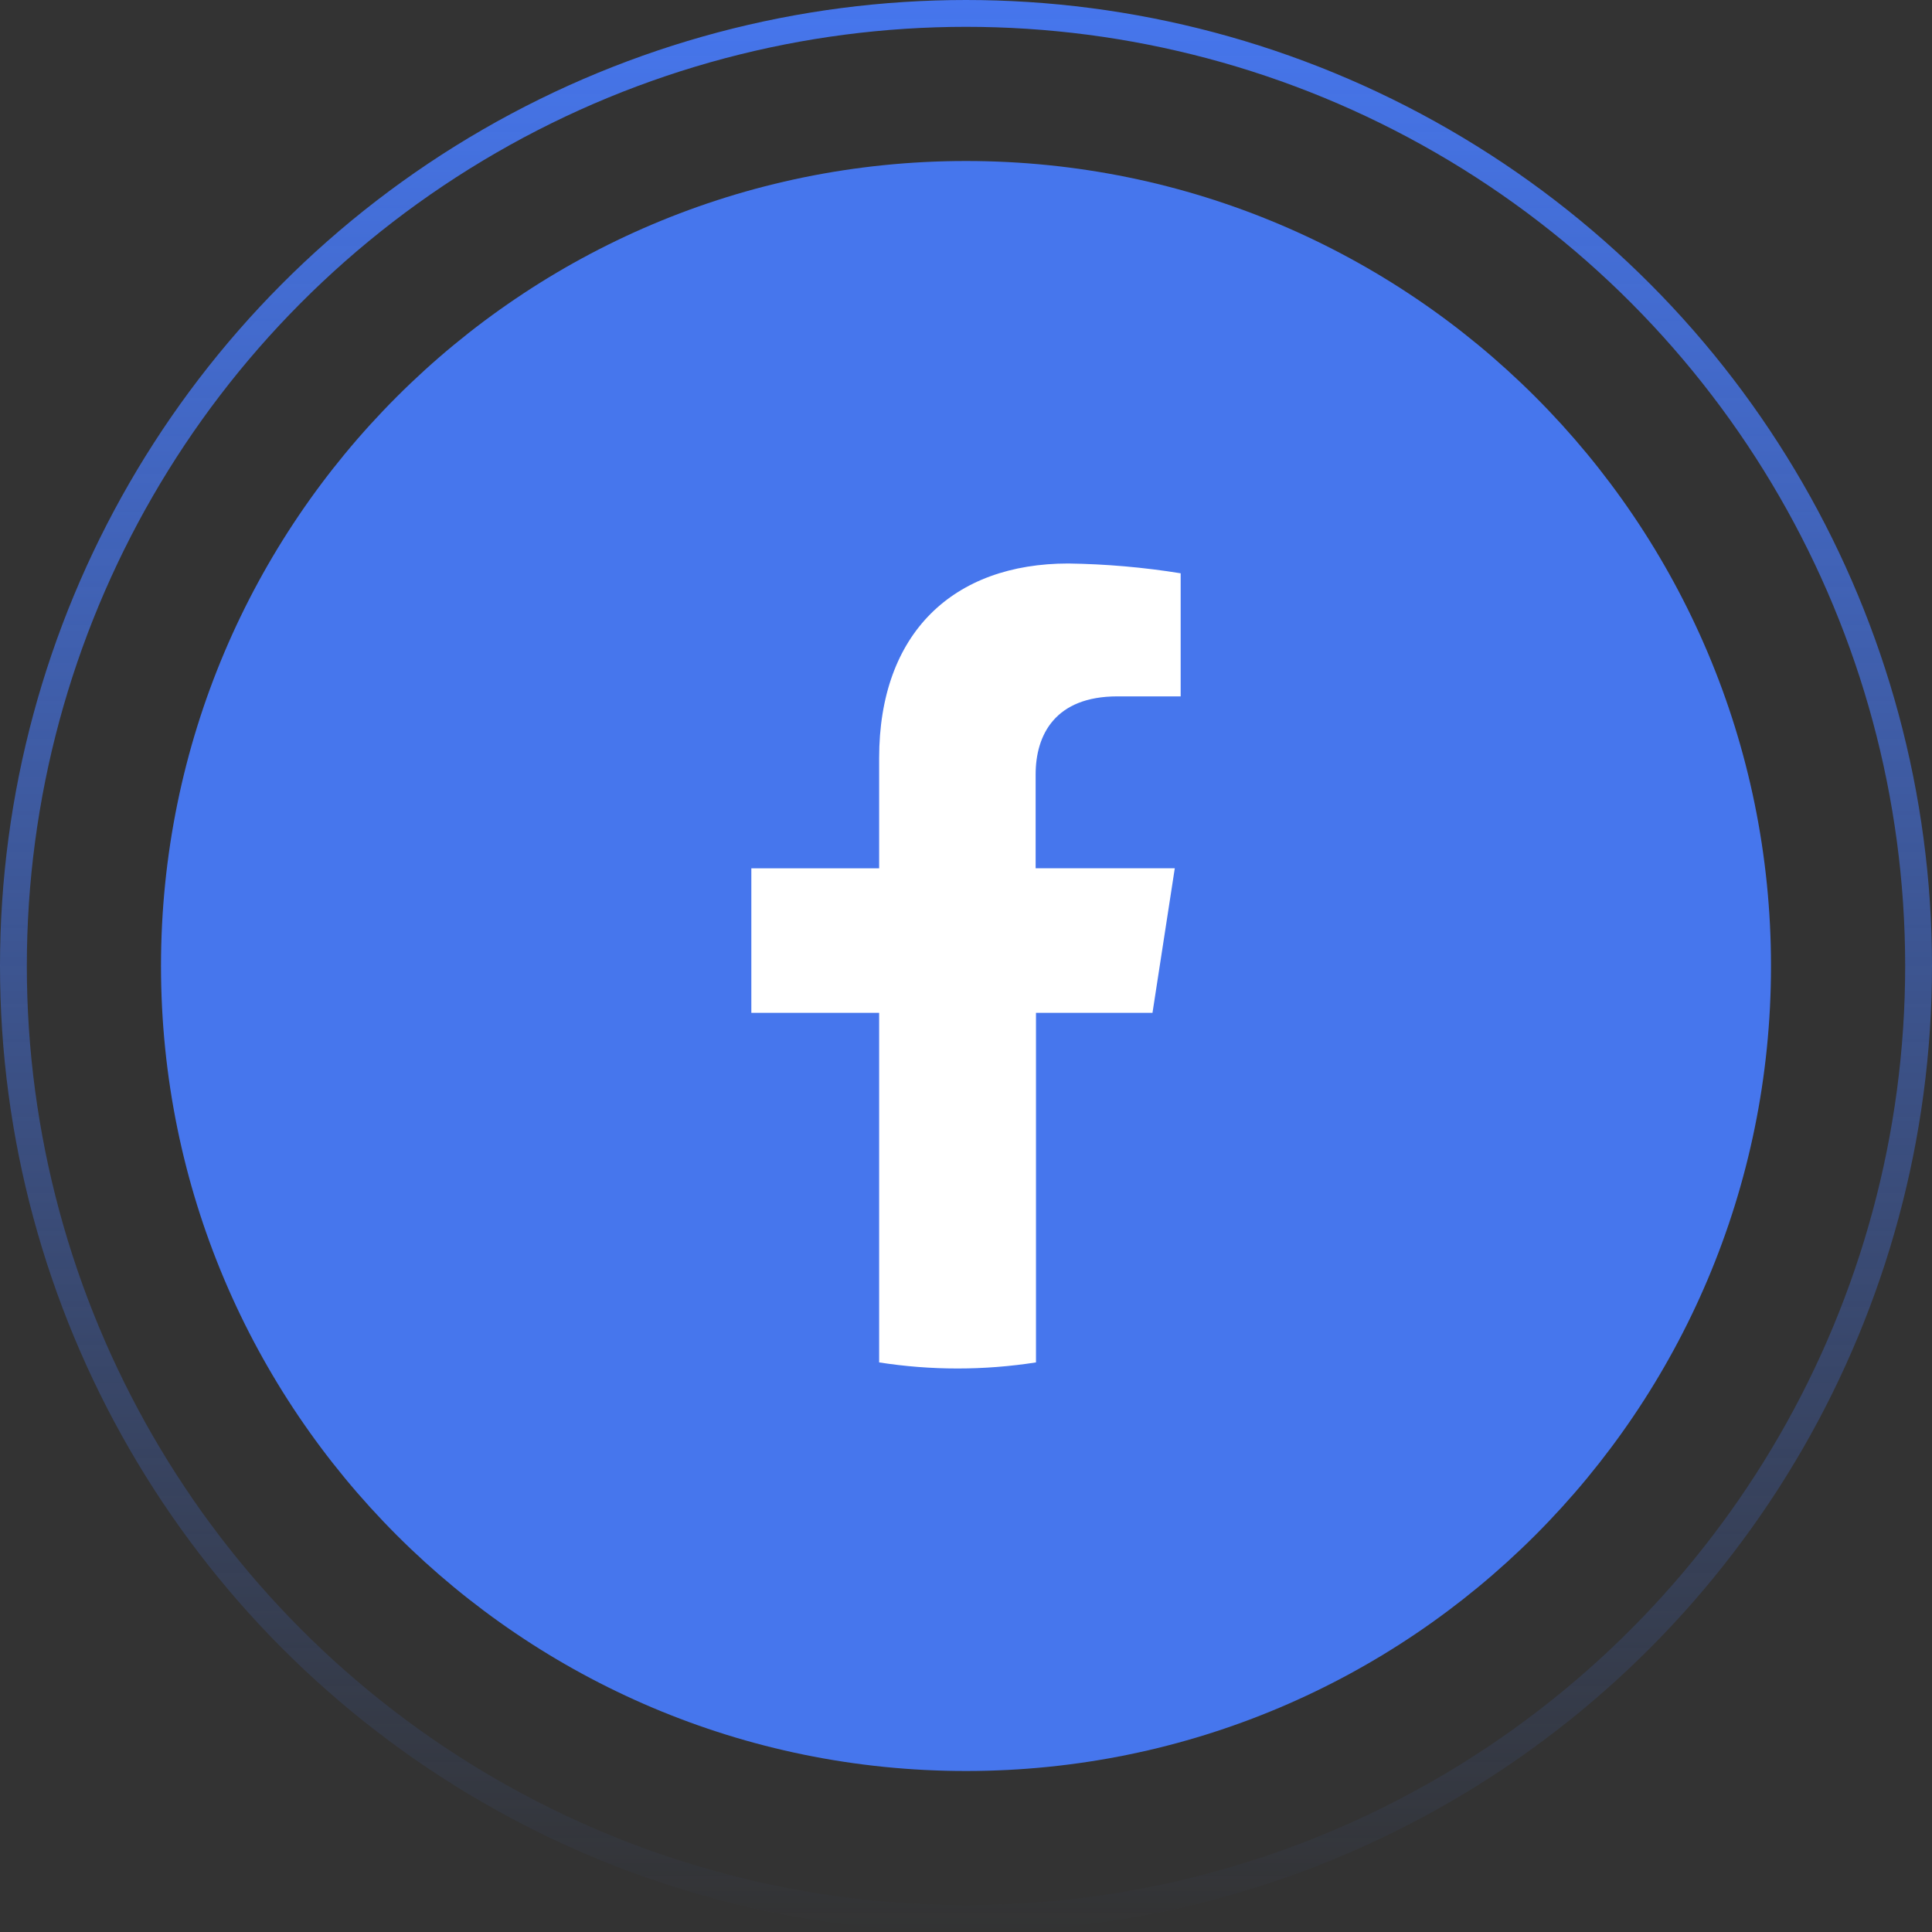 <svg width="72" height="72" viewBox="0 0 72 72" fill="none" xmlns="http://www.w3.org/2000/svg">
<rect x="0" y="0" width="72" height="72" fill="#333333" stroke="none"/>
<path d="M36 66C52.569 66 66 52.569 66 36C66 19.431 52.569 6 36 6C19.431 6 6 19.431 6 36C6 52.569 19.431 66 36 66Z" fill="#4676ED"/>
<path d="M42.95 37.745L43.781 32.357H38.595V28.863C38.595 27.388 39.318 25.952 41.642 25.952H44V21.365C42.615 21.141 41.216 21.02 39.814 21C35.533 21 32.763 23.58 32.763 28.253V32.36H28V37.745H32.763V50.773C34.7 51.075 36.672 51.075 38.608 50.773V37.745H42.95Z" fill="white"/>
<circle cx="36" cy="36" r="35.5" stroke="url(#paint0_linear_2140_3038)"/>
<defs>
<linearGradient id="paint0_linear_2140_3038" x1="36" y1="0" x2="36" y2="72" gradientUnits="userSpaceOnUse">
<stop stop-color="#4676ED"/>
<stop offset="1" stop-color="#4676ED" stop-opacity="0"/>
</linearGradient>
</defs>
</svg>

